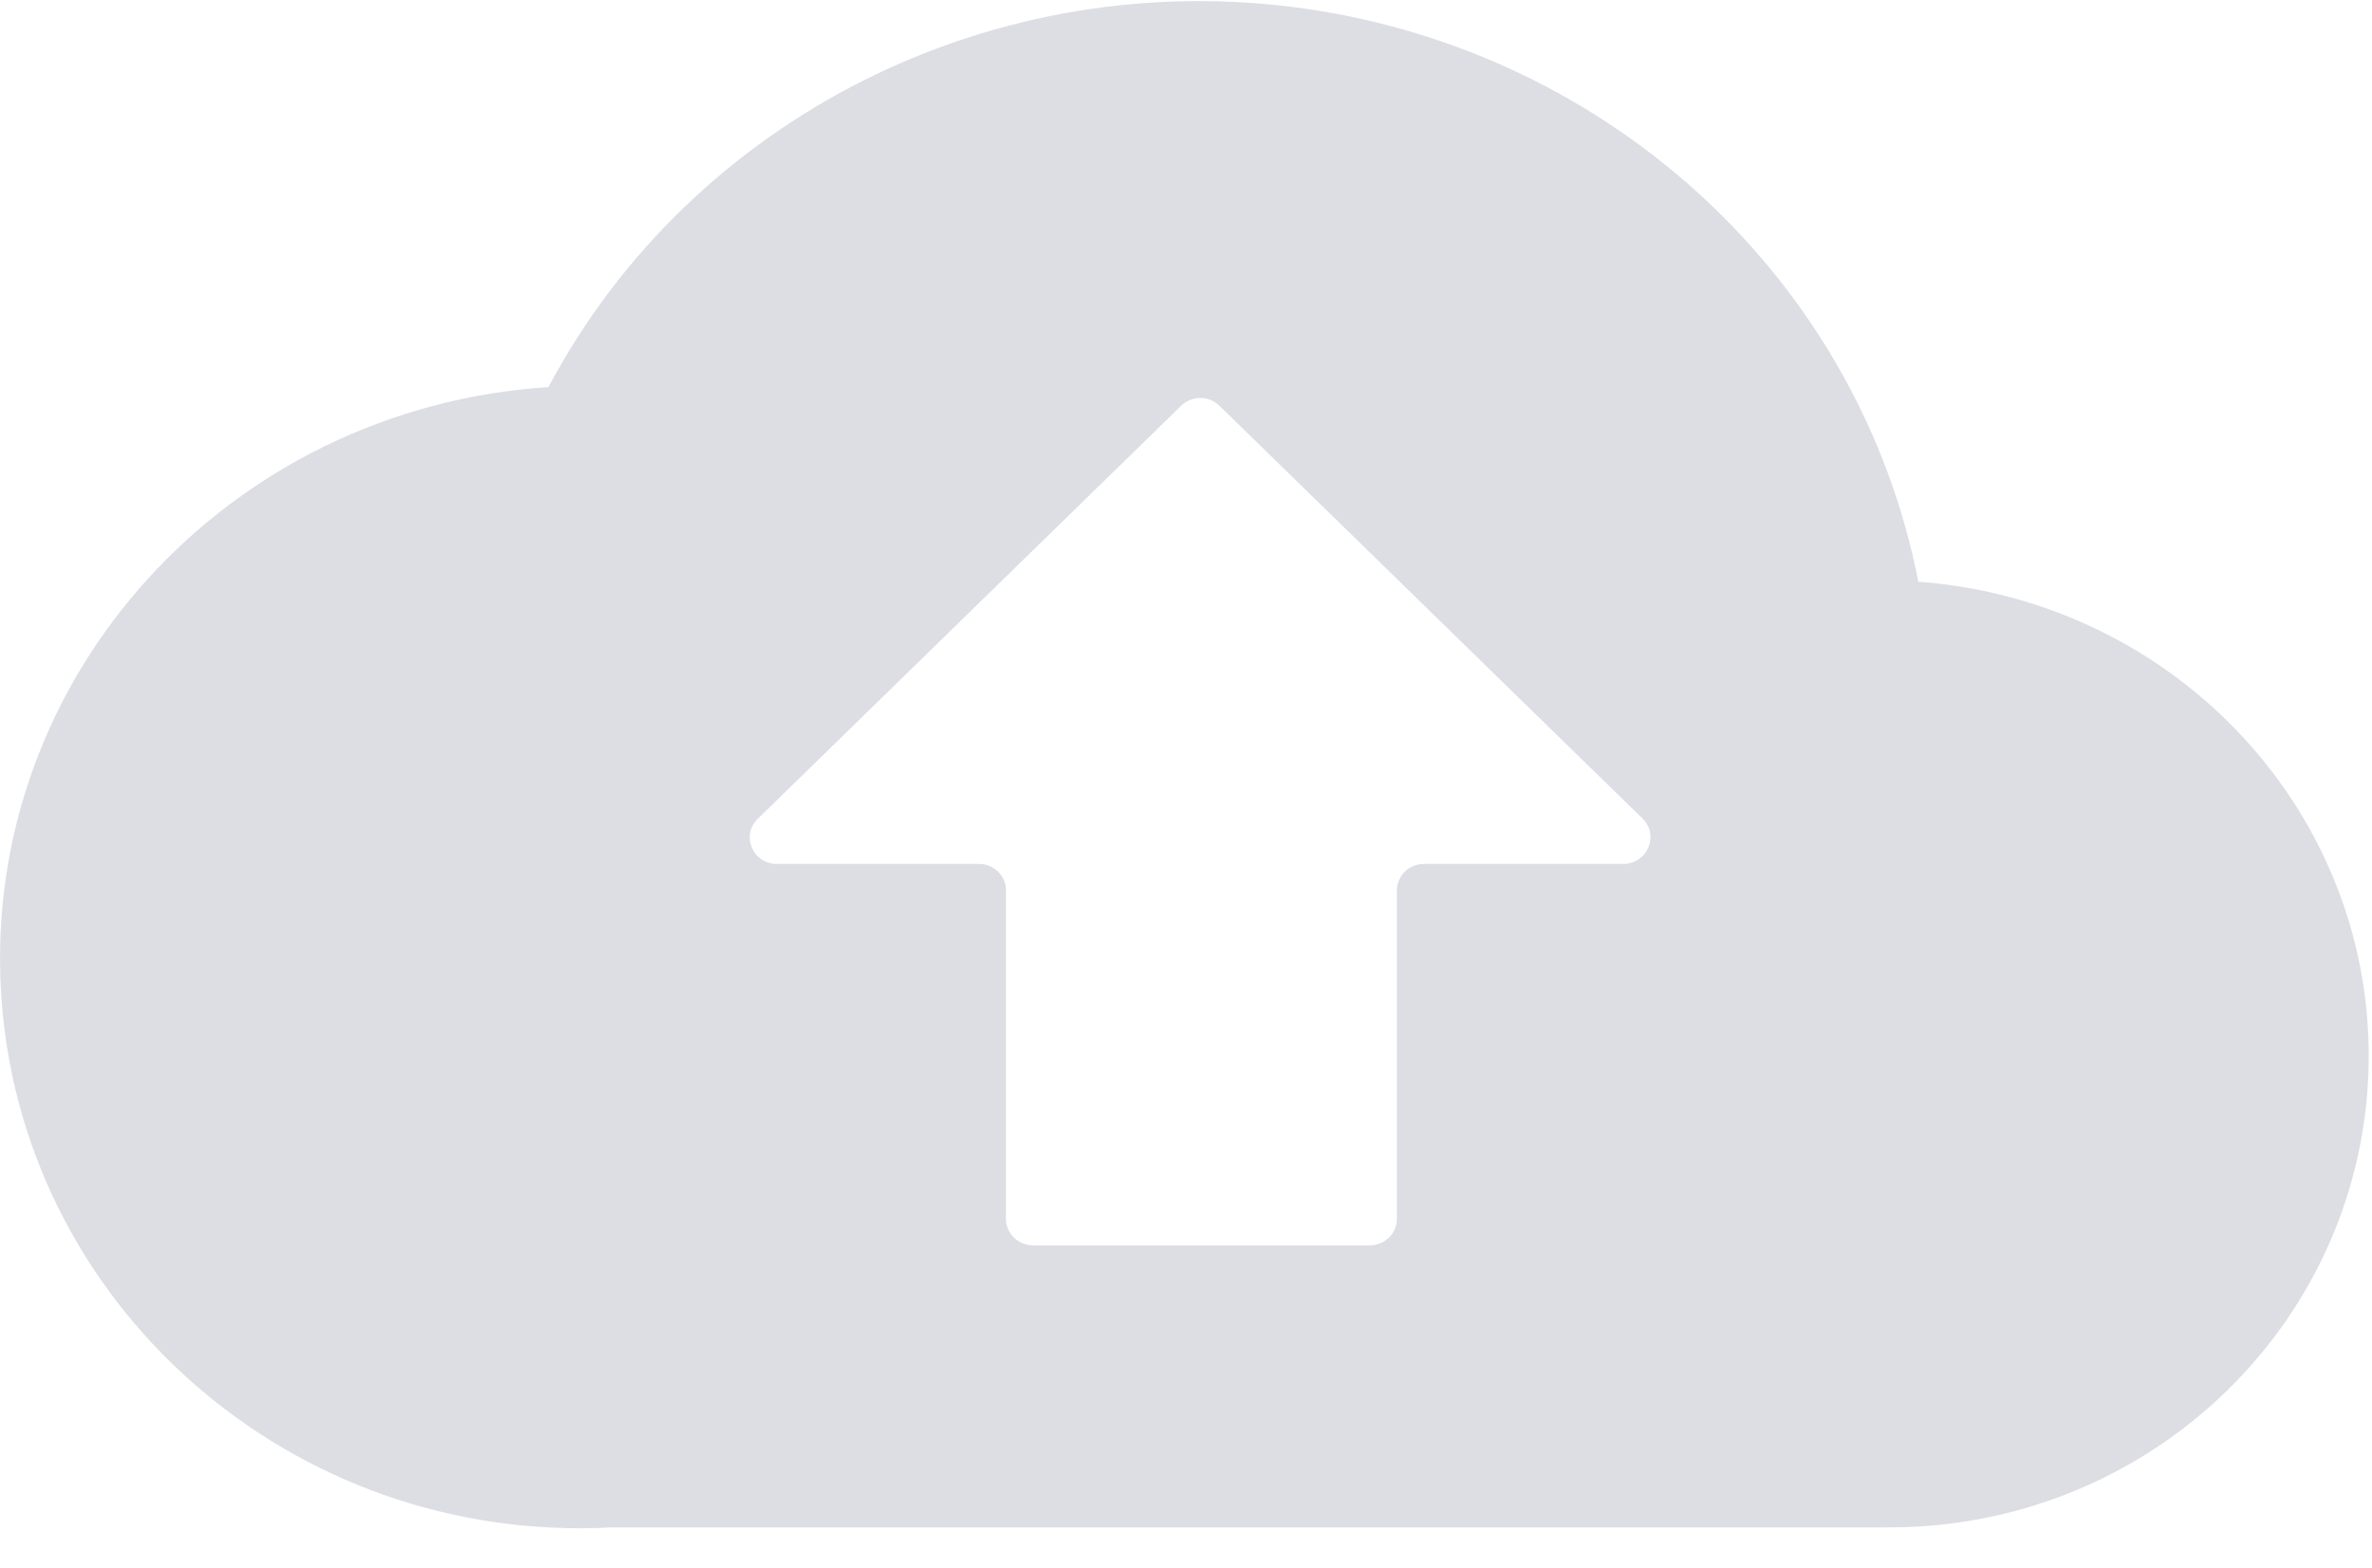 ﻿<?xml version="1.0" encoding="utf-8"?>
<svg version="1.1" xmlns:xlink="http://www.w3.org/1999/xlink" width="59px" height="39px" xmlns="http://www.w3.org/2000/svg">
  <g transform="matrix(1 0 0 1 -288 -110 )">
    <path d="M 58.911 26.682  C 59.136 20.326  54.176 14.936  47.68 14.47  L 47.715 14.47  C 46.259 7.03  40.126 1.308  32.445 0.213  C 24.764 -0.876  17.215 2.903  13.642 9.63  C 5.656 10.152  -0.414 16.839  0.023 24.633  C 0.46 32.426  7.238 38.434  15.23 38  L 46.834 38  C 53.347 38.081  58.681 33.039  58.911 26.682  Z M 40.862 20.371  C 41.276 20.787  40.977 21.494  40.373 21.494  L 35.419 21.494  C 35.045 21.494  34.746 21.792  34.746 22.151  L 34.746 30.326  C 34.746 30.691  34.441 30.983  34.073 30.983  L 25.696 30.983  C 25.322 30.983  25.022 30.686  25.022 30.326  L 25.022 22.151  C 25.022 21.786  24.717 21.494  24.349 21.494  L 19.326 21.494  C 18.722 21.494  18.423 20.787  18.849 20.371  L 29.378 10.096  C 29.643 9.837  30.068 9.837  30.333 10.096  L 40.862 20.371  Z " fill-rule="nonzero" fill="#dcdee3" stroke="none" transform="matrix(1 0 0 1 288 110 )" />
  </g>
</svg>